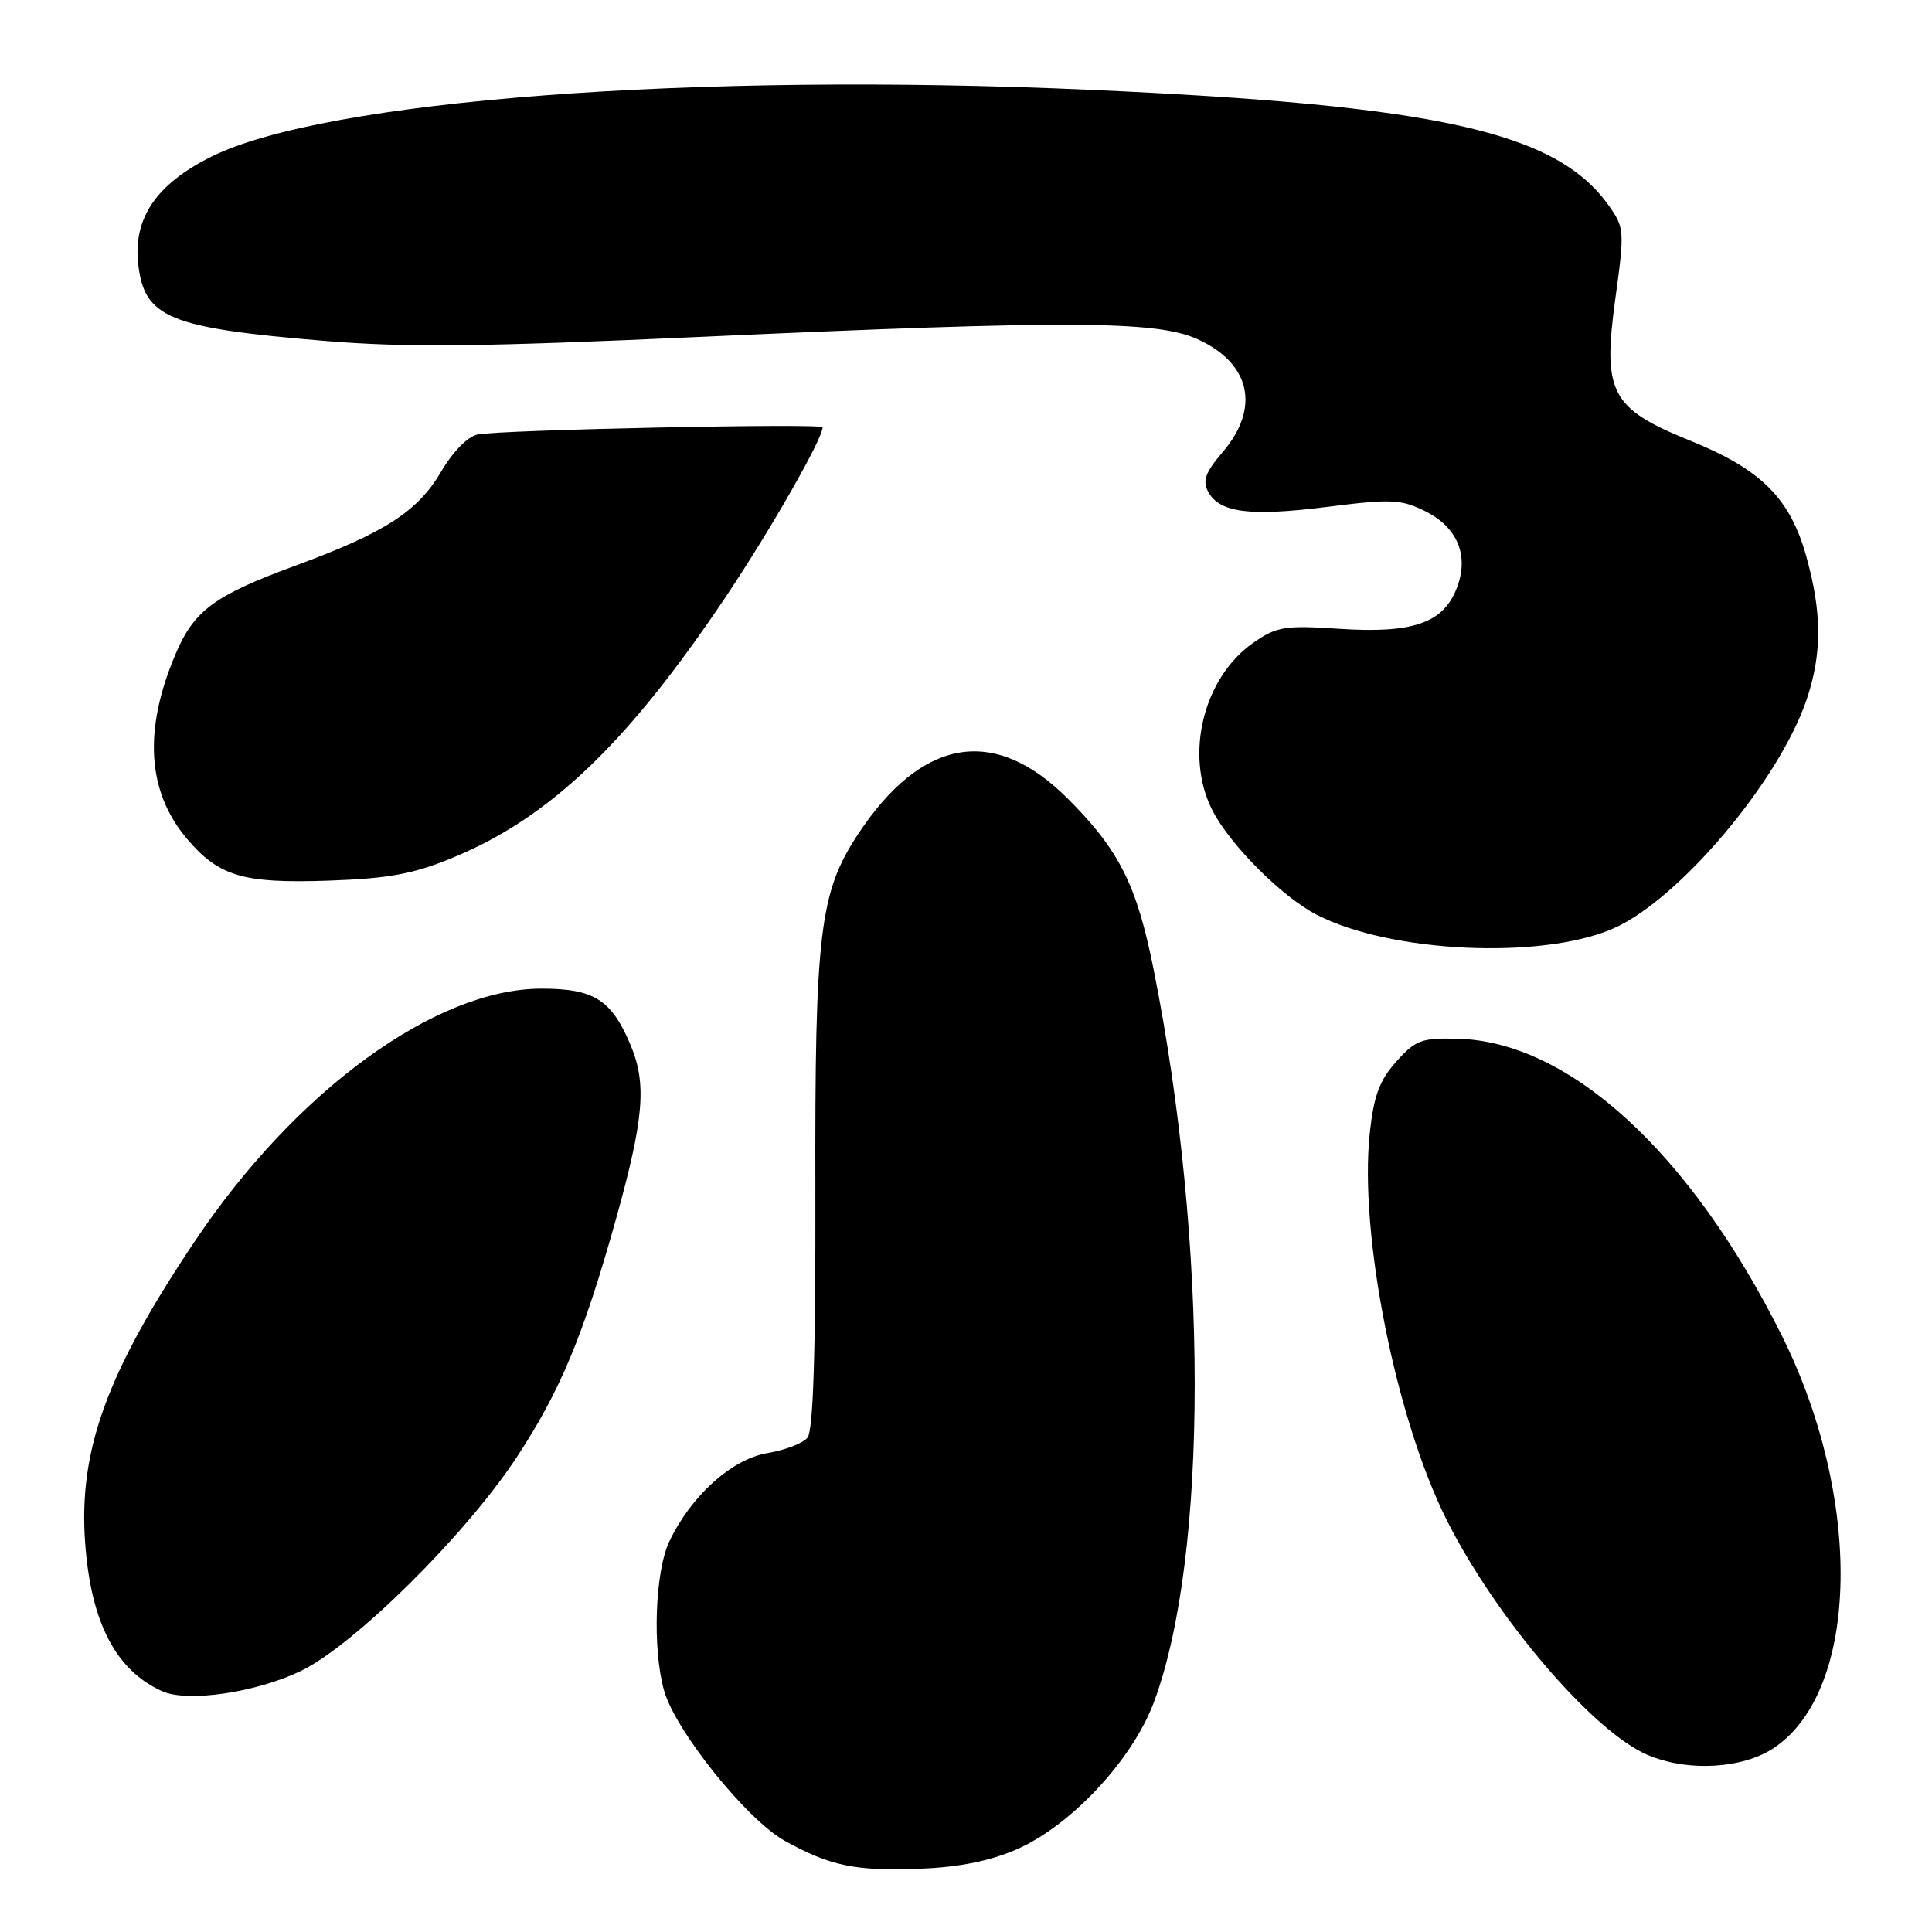 <?xml version="1.0" encoding="UTF-8" standalone="no"?>
<!DOCTYPE svg PUBLIC "-//W3C//DTD SVG 1.1//EN" "http://www.w3.org/Graphics/SVG/1.1/DTD/svg11.dtd" >
<svg xmlns="http://www.w3.org/2000/svg" xmlns:xlink="http://www.w3.org/1999/xlink" version="1.1" viewBox="0 0 256 256">
 <g >
 <path fill="currentColor"
d=" M 134.69 245.06 C 141.89 241.93 150.03 233.21 152.89 225.57 C 160.12 206.24 160.11 164.77 152.87 128.50 C 150.62 117.22 148.29 112.60 141.40 105.74 C 131.70 96.09 122.11 97.77 113.67 110.57 C 108.60 118.28 107.96 123.61 108.04 157.83 C 108.08 179.41 107.76 189.59 106.99 190.51 C 106.38 191.24 104.00 192.16 101.69 192.54 C 96.97 193.33 91.55 198.21 88.69 204.25 C 86.79 208.24 86.43 218.43 87.99 224.00 C 89.47 229.31 98.95 241.12 103.97 243.91 C 110.01 247.26 113.37 247.96 122.00 247.61 C 127.05 247.42 131.20 246.58 134.69 245.06 Z  M 235.13 231.56 C 246.44 223.87 246.86 198.45 236.03 176.83 C 223.94 152.67 207.91 138.01 193.17 137.64 C 188.37 137.51 187.56 137.81 185.01 140.67 C 182.79 143.15 182.03 145.20 181.50 150.17 C 180.08 163.55 184.96 188.05 191.73 201.48 C 198.25 214.42 211.02 229.37 218.23 232.50 C 223.55 234.81 230.95 234.40 235.13 231.56 Z  M 39.87 221.41 C 46.88 218.03 61.56 203.52 68.34 193.28 C 74.20 184.42 77.27 177.08 81.63 161.50 C 85.31 148.31 85.71 143.64 83.59 138.56 C 81.04 132.47 78.75 131.00 71.75 131.00 C 57.73 131.00 39.22 144.48 25.84 164.43 C 14.11 181.91 10.36 192.26 11.29 204.56 C 12.07 215.04 15.37 221.35 21.50 224.10 C 24.86 225.60 33.91 224.28 39.87 221.41 Z  M 213.75 123.04 C 222.42 119.26 235.72 103.52 239.38 92.72 C 241.45 86.61 241.43 81.17 239.33 73.68 C 237.17 65.98 233.34 62.18 223.91 58.37 C 213.43 54.12 212.33 52.04 214.04 39.58 C 215.28 30.56 215.25 30.16 213.14 27.20 C 206.21 17.46 190.45 13.95 144.42 11.90 C 91.81 9.55 43.08 13.26 28.00 20.76 C 20.72 24.39 17.65 28.88 18.31 34.94 C 19.10 42.11 22.32 43.45 43.00 45.17 C 53.82 46.07 63.74 45.96 93.00 44.63 C 141.55 42.43 153.26 42.48 158.67 44.94 C 165.71 48.13 167.03 54.04 162.01 59.91 C 159.73 62.57 159.31 63.71 160.08 65.14 C 161.57 67.94 165.60 68.46 175.89 67.16 C 184.34 66.09 185.64 66.15 188.84 67.73 C 193.23 69.92 194.75 73.78 192.93 78.17 C 191.09 82.61 187.08 83.95 177.47 83.32 C 170.26 82.84 169.18 83.02 166.10 85.15 C 159.47 89.74 156.93 99.98 160.61 107.30 C 162.91 111.87 169.83 118.82 174.47 121.21 C 184.22 126.25 204.26 127.18 213.75 123.04 Z  M 60.00 113.65 C 72.84 108.35 83.13 98.52 96.14 79.12 C 102.05 70.31 109.00 58.15 109.00 56.62 C 109.00 56.06 66.31 56.95 63.29 57.57 C 61.98 57.83 59.99 59.87 58.43 62.53 C 55.35 67.78 50.97 70.60 39.12 74.96 C 28.36 78.92 25.72 80.87 23.24 86.72 C 19.00 96.72 19.49 104.87 24.73 111.09 C 28.97 116.12 32.17 117.08 43.50 116.69 C 51.54 116.41 54.77 115.81 60.00 113.65 Z "/>
</g>
</svg>
